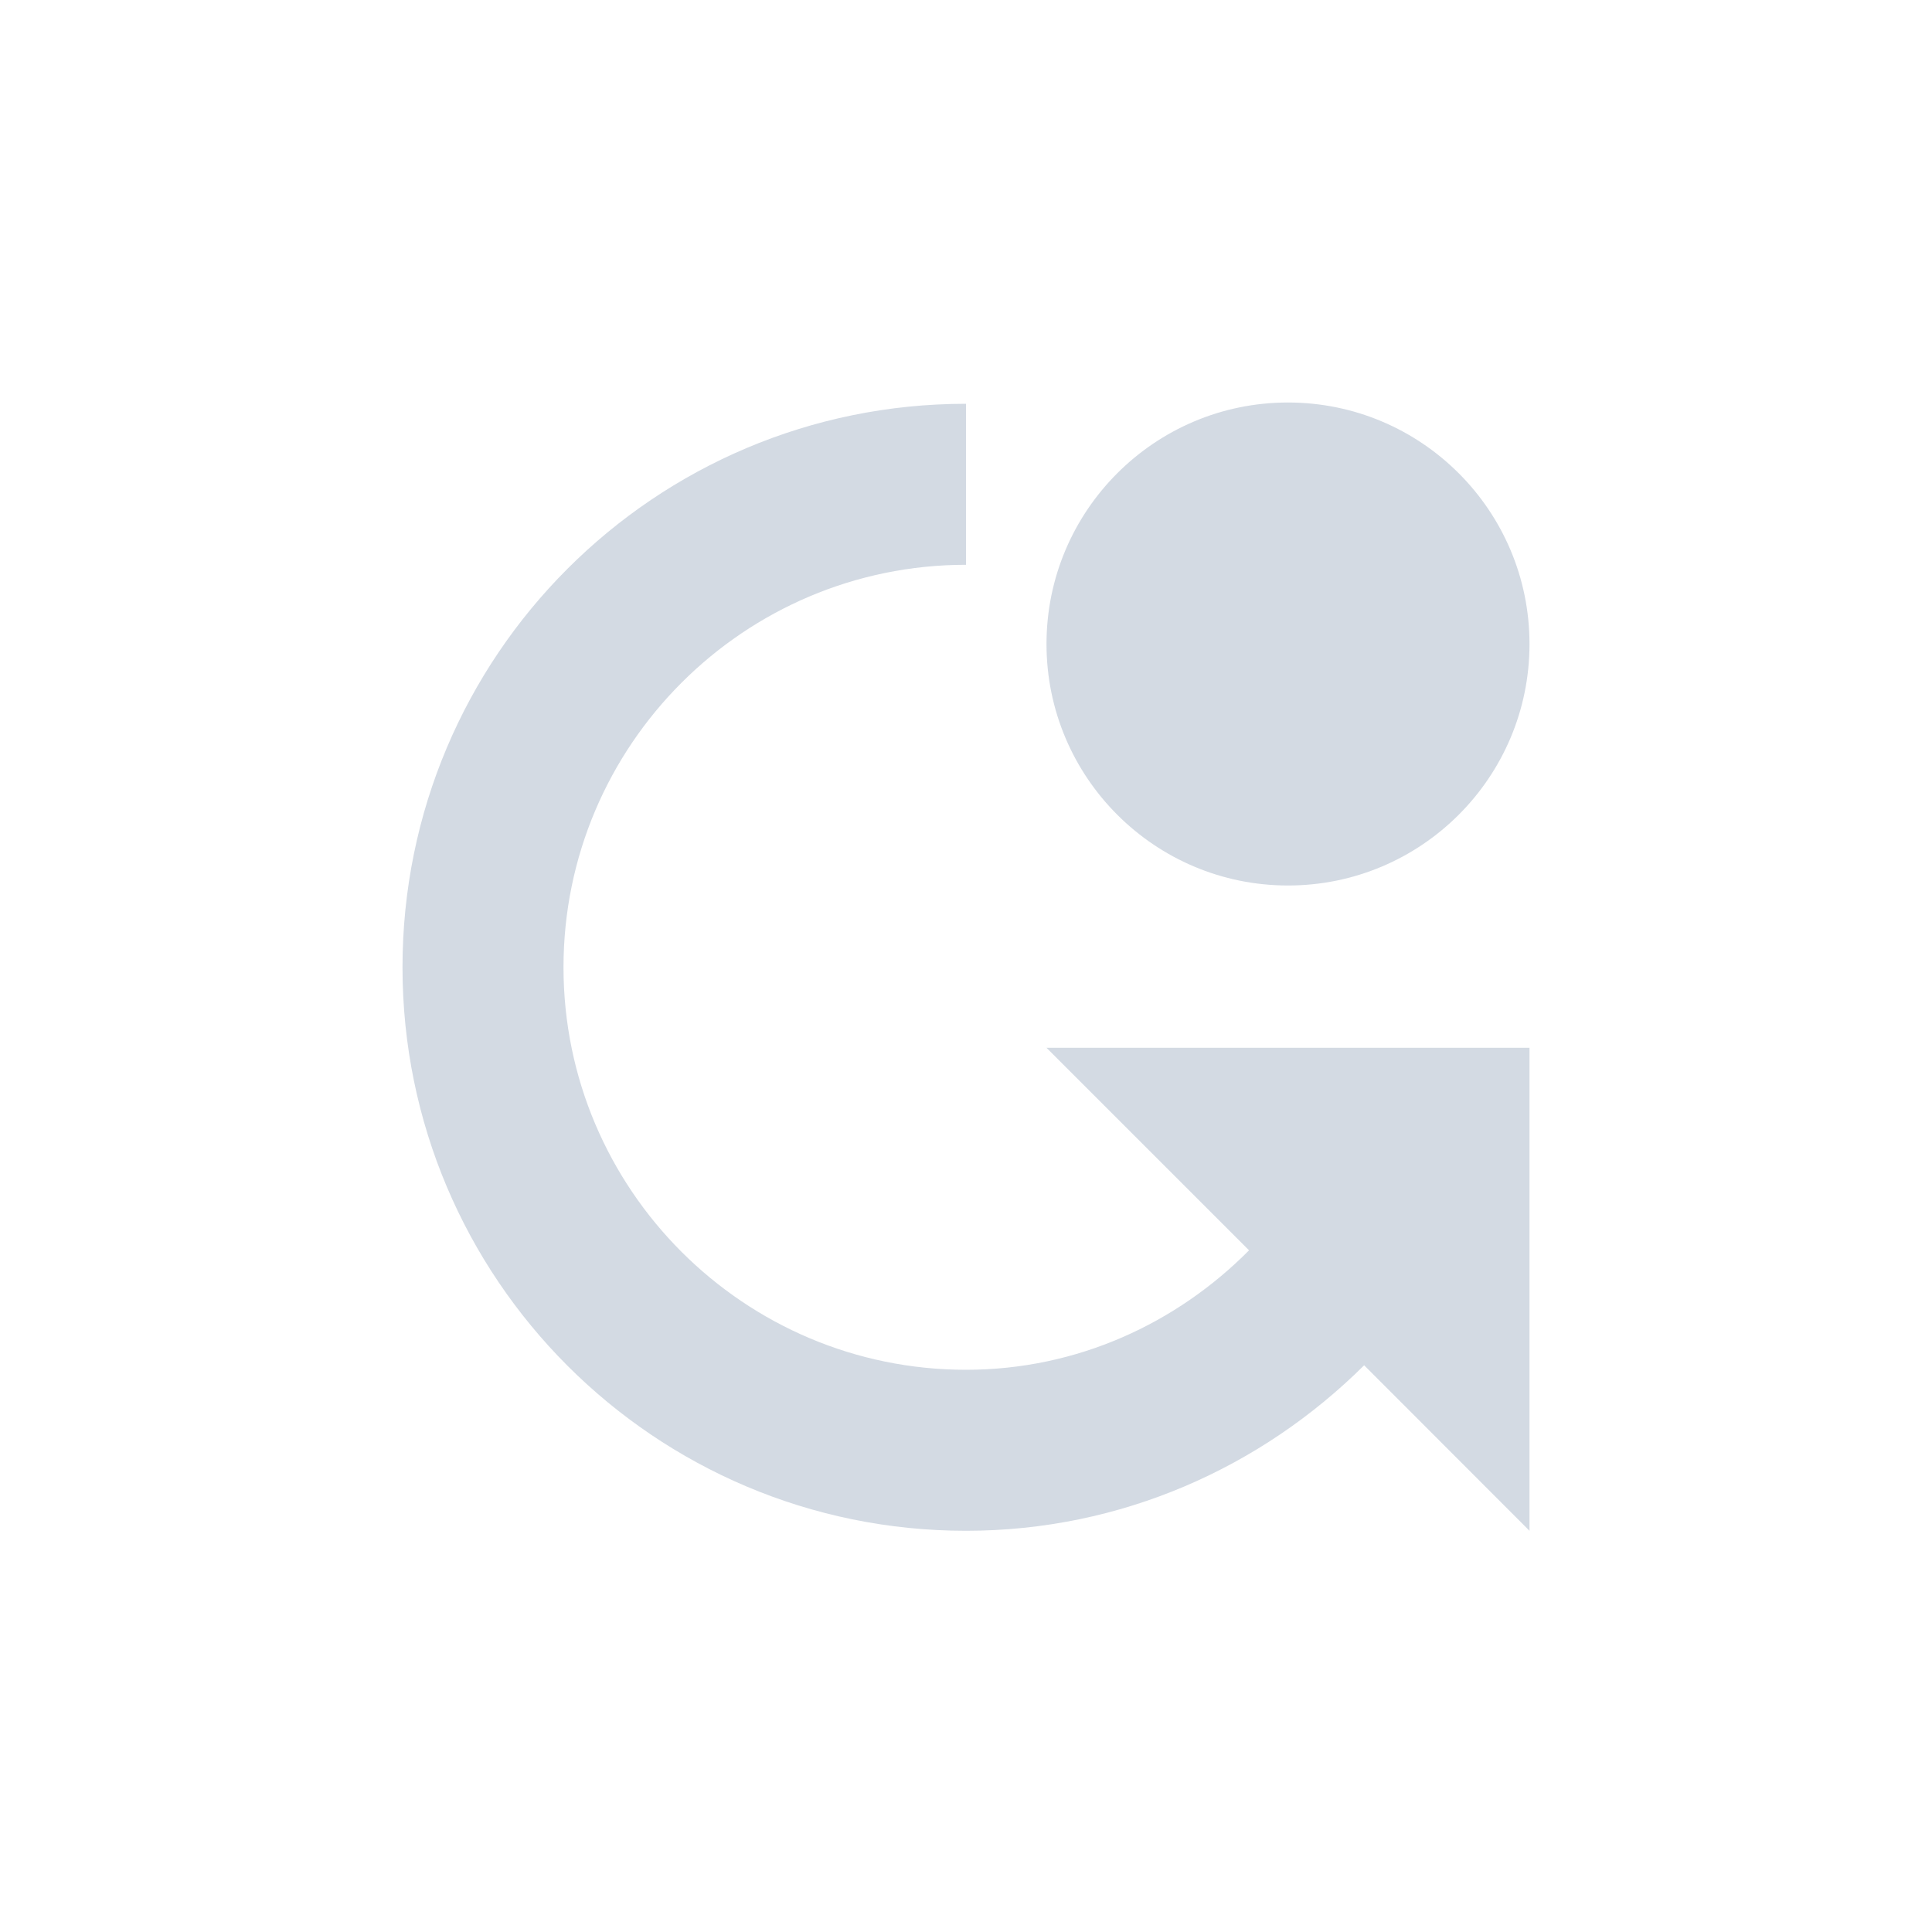 <svg xmlns="http://www.w3.org/2000/svg" width="12pt" height="12pt" version="1.1" viewBox="0 0 12 12">
 <g>
  <path style="fill:rgb(82.745%,85.49%,89.02%)" d="M 8 2.5 C 7.172 2.5 6.5 3.172 6.5 4 C 6.5 4.828 7.172 5.5 8 5.5 C 8.828 5.5 9.5 4.828 9.5 4 C 9.5 3.172 8.828 2.5 8 2.5 Z M 6 2.508 C 4.066 2.508 2.5 4.074 2.5 6.008 C 2.5 7.941 4.066 9.508 6 9.508 C 6.965 9.508 7.836 9.113 8.473 8.48 L 9.5 9.508 L 9.5 6.508 L 6.5 6.508 L 7.758 7.766 C 7.309 8.219 6.691 8.508 6 8.508 C 4.621 8.508 3.5 7.387 3.5 6.008 C 3.5 4.629 4.621 3.508 6 3.508 Z M 6 2.508"/>
 </g>
</svg>
